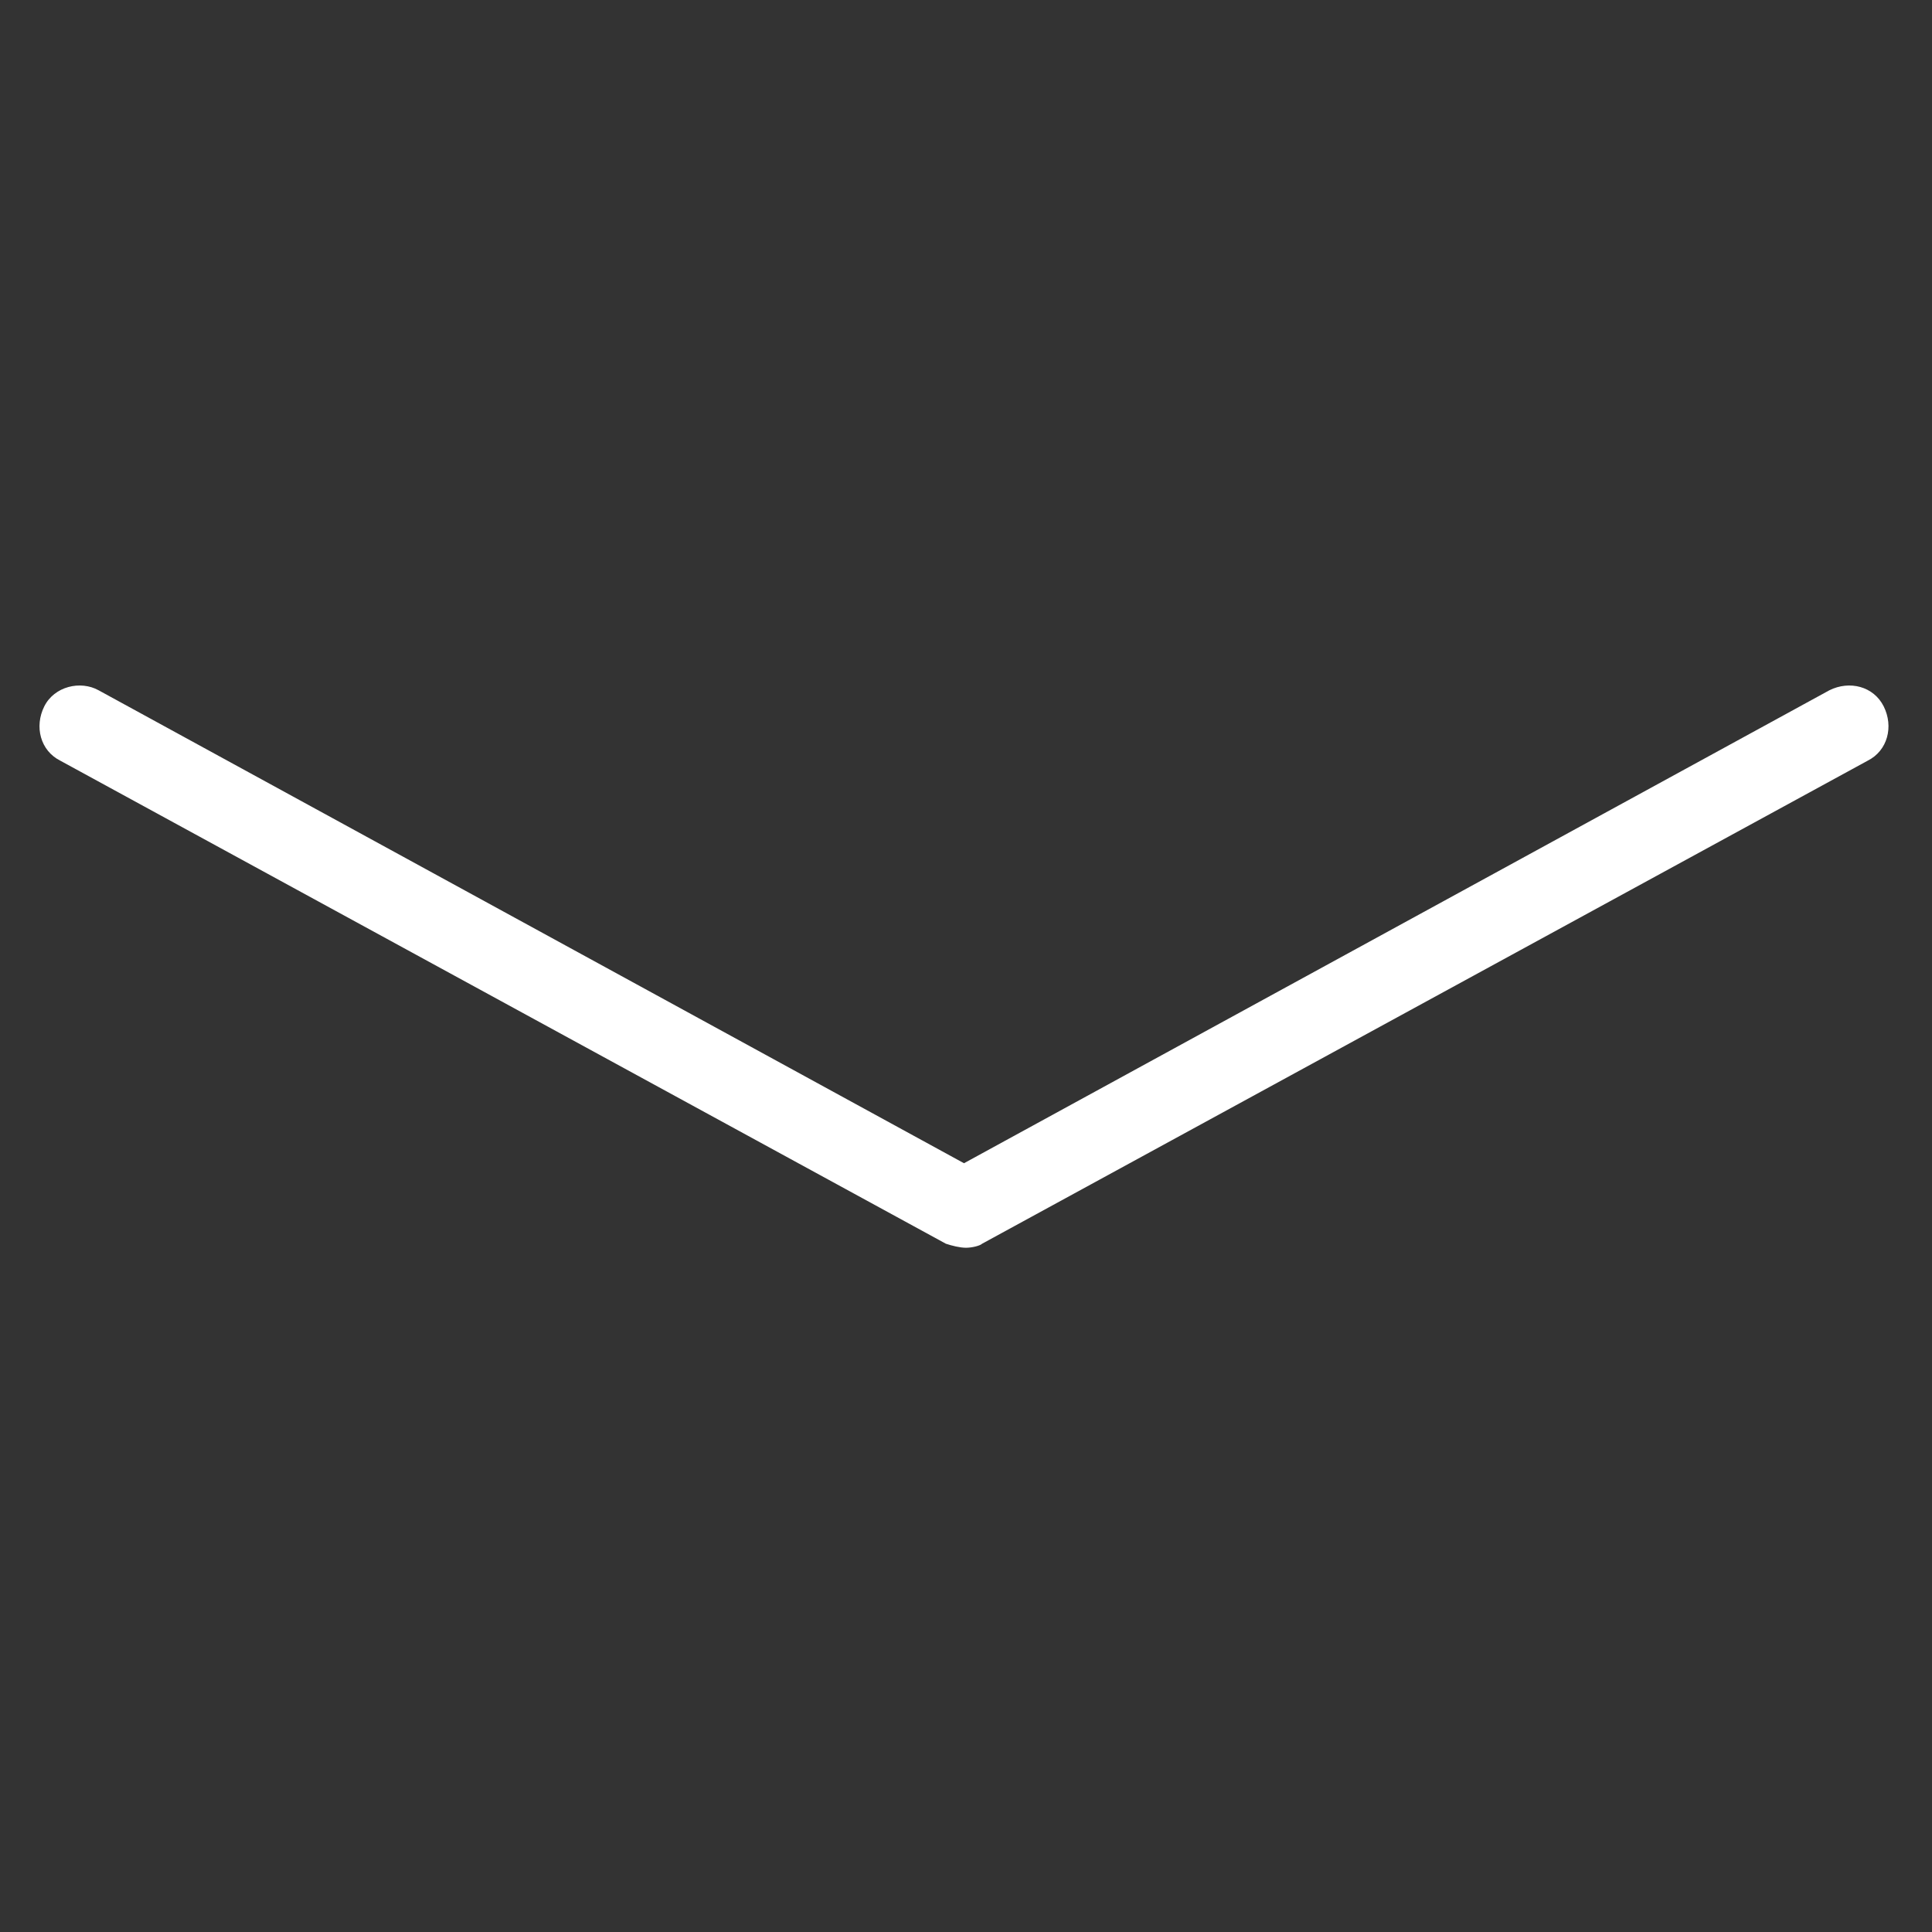<?xml version="1.0" encoding="utf-8"?>
<!-- Generator: Adobe Illustrator 19.0.0, SVG Export Plug-In . SVG Version: 6.00 Build 0)  -->
<svg version="1.1" id="Layer_1" xmlns="http://www.w3.org/2000/svg" xmlns:xlink="http://www.w3.org/1999/xlink" x="0px" y="0px"
	 viewBox="-911 1203 96 96" style="enable-background:new -911 1203 96 96;" xml:space="preserve">
<rect x="-911" y="1203" width="96" height="96" fill="#333333" stroke="none"/>
<style type="text/css">
	.st0{fill:#FFFFFF;}
</style>
<path class="st0" d="M-863,1265c-0.3,0-0.7-0.1-1-0.2l-44-24c-1-0.5-1.3-1.7-0.8-2.7c0.5-1,1.8-1.3,2.7-0.8l43,23.5l43-23.5
	c1-0.5,2.2-0.2,2.7,0.8c0.5,1,0.2,2.2-0.8,2.7l-44,24C-862.3,1264.9-862.7,1265-863,1265z"/>
</svg>
